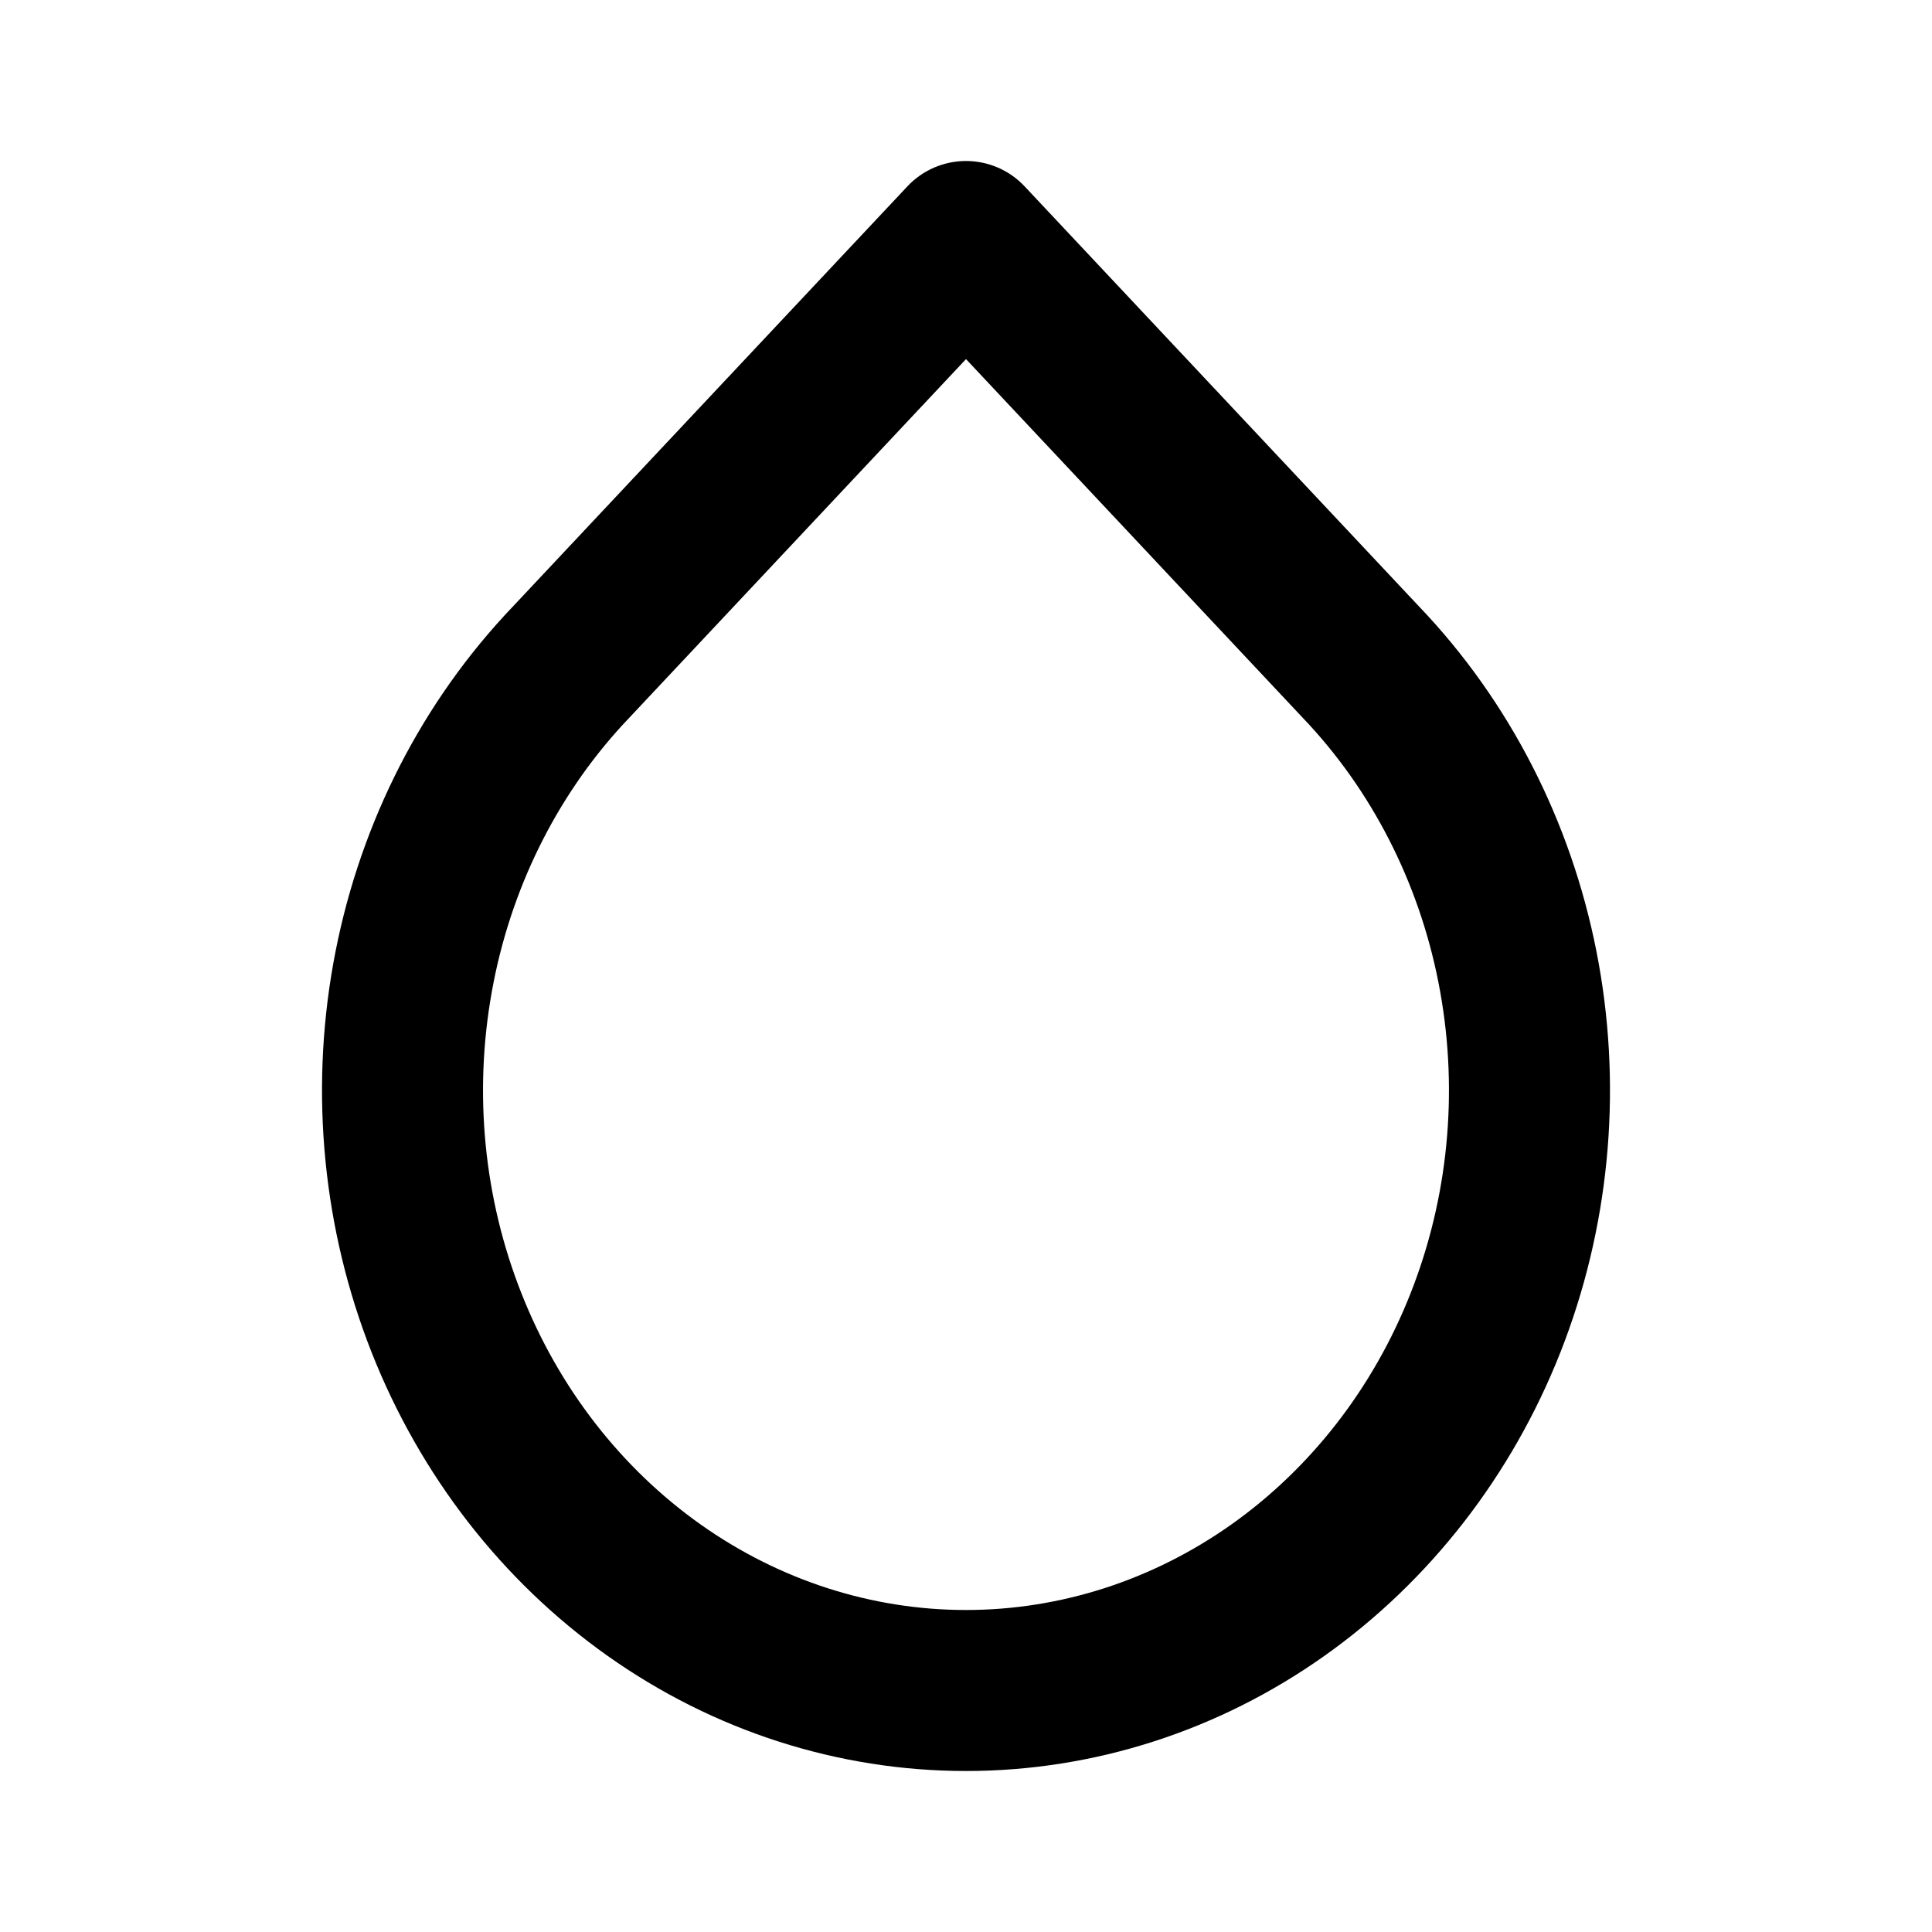 <svg width="24" height="24" viewBox="0 0 24 24" fill="none" xmlns="http://www.w3.org/2000/svg">
<path fill-rule="evenodd" clip-rule="evenodd" d="M12 2C12.276 2 12.54 2.114 12.729 2.316L17.736 7.649C18.833 8.841 19.569 10.345 19.86 11.969C20.151 13.592 19.986 15.272 19.384 16.799C18.781 18.327 17.764 19.641 16.452 20.57C15.139 21.5 13.59 22 12 22C10.41 22 8.861 21.5 7.548 20.57C6.236 19.641 5.219 18.327 4.616 16.799C4.014 15.272 3.849 13.592 4.14 11.969C4.431 10.345 5.167 8.841 6.264 7.649L6.271 7.641L11.271 2.316C11.46 2.114 11.724 2 12 2ZM7.733 9.006C6.902 9.911 6.334 11.063 6.109 12.322C5.883 13.583 6.011 14.886 6.477 16.065C6.942 17.245 7.72 18.241 8.704 18.938C9.686 19.633 10.833 20 12 20C13.167 20 14.314 19.633 15.296 18.938C16.28 18.241 17.058 17.245 17.523 16.065C17.988 14.886 18.117 13.583 17.891 12.322C17.666 11.063 17.098 9.911 16.267 9.006L12 4.461L7.733 9.006Z" fill="black"/>
</svg>
